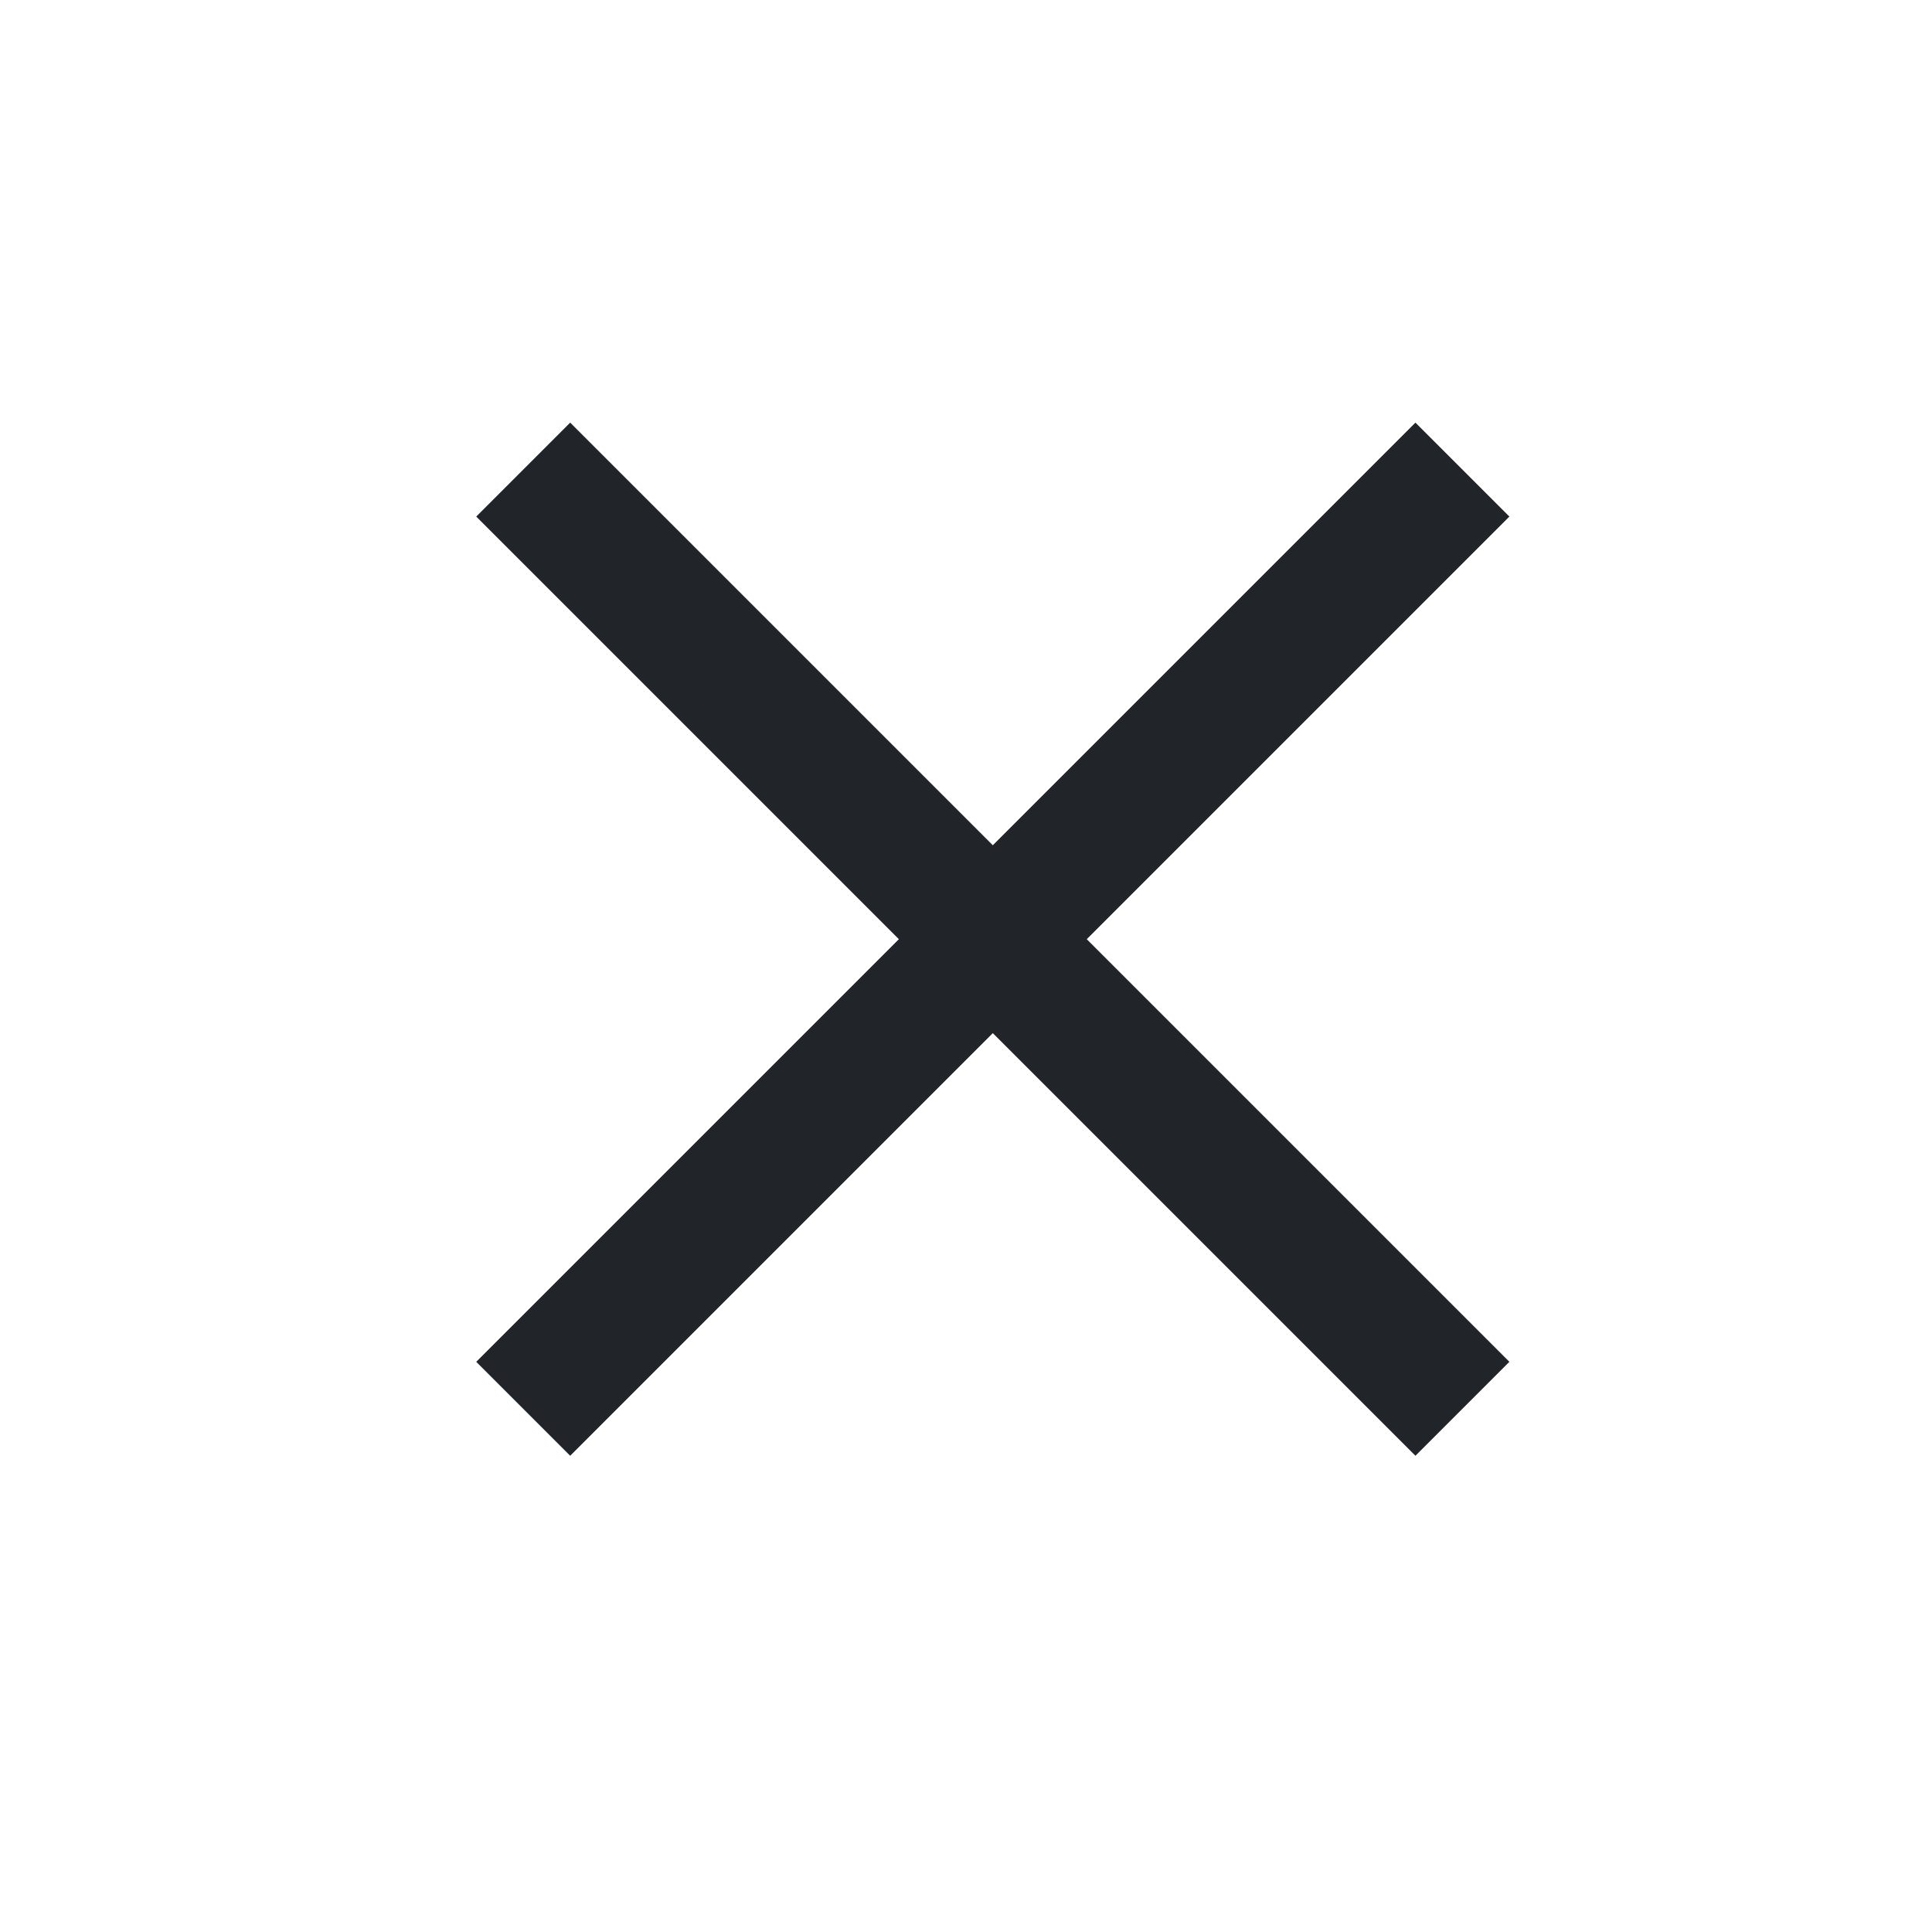 <svg width="16" height="16" viewBox="0 0 16 16" fill="none" xmlns="http://www.w3.org/2000/svg">
<path d="M8.222 7L11.722 3.5L12.5 4.278L9 7.778L12.5 11.278L11.722 12.056L8.222 8.556L4.722 12.056L3.944 11.278L7.444 7.778L3.944 4.278L4.722 3.5L8.222 7Z" fill="#212429"/>
</svg>
